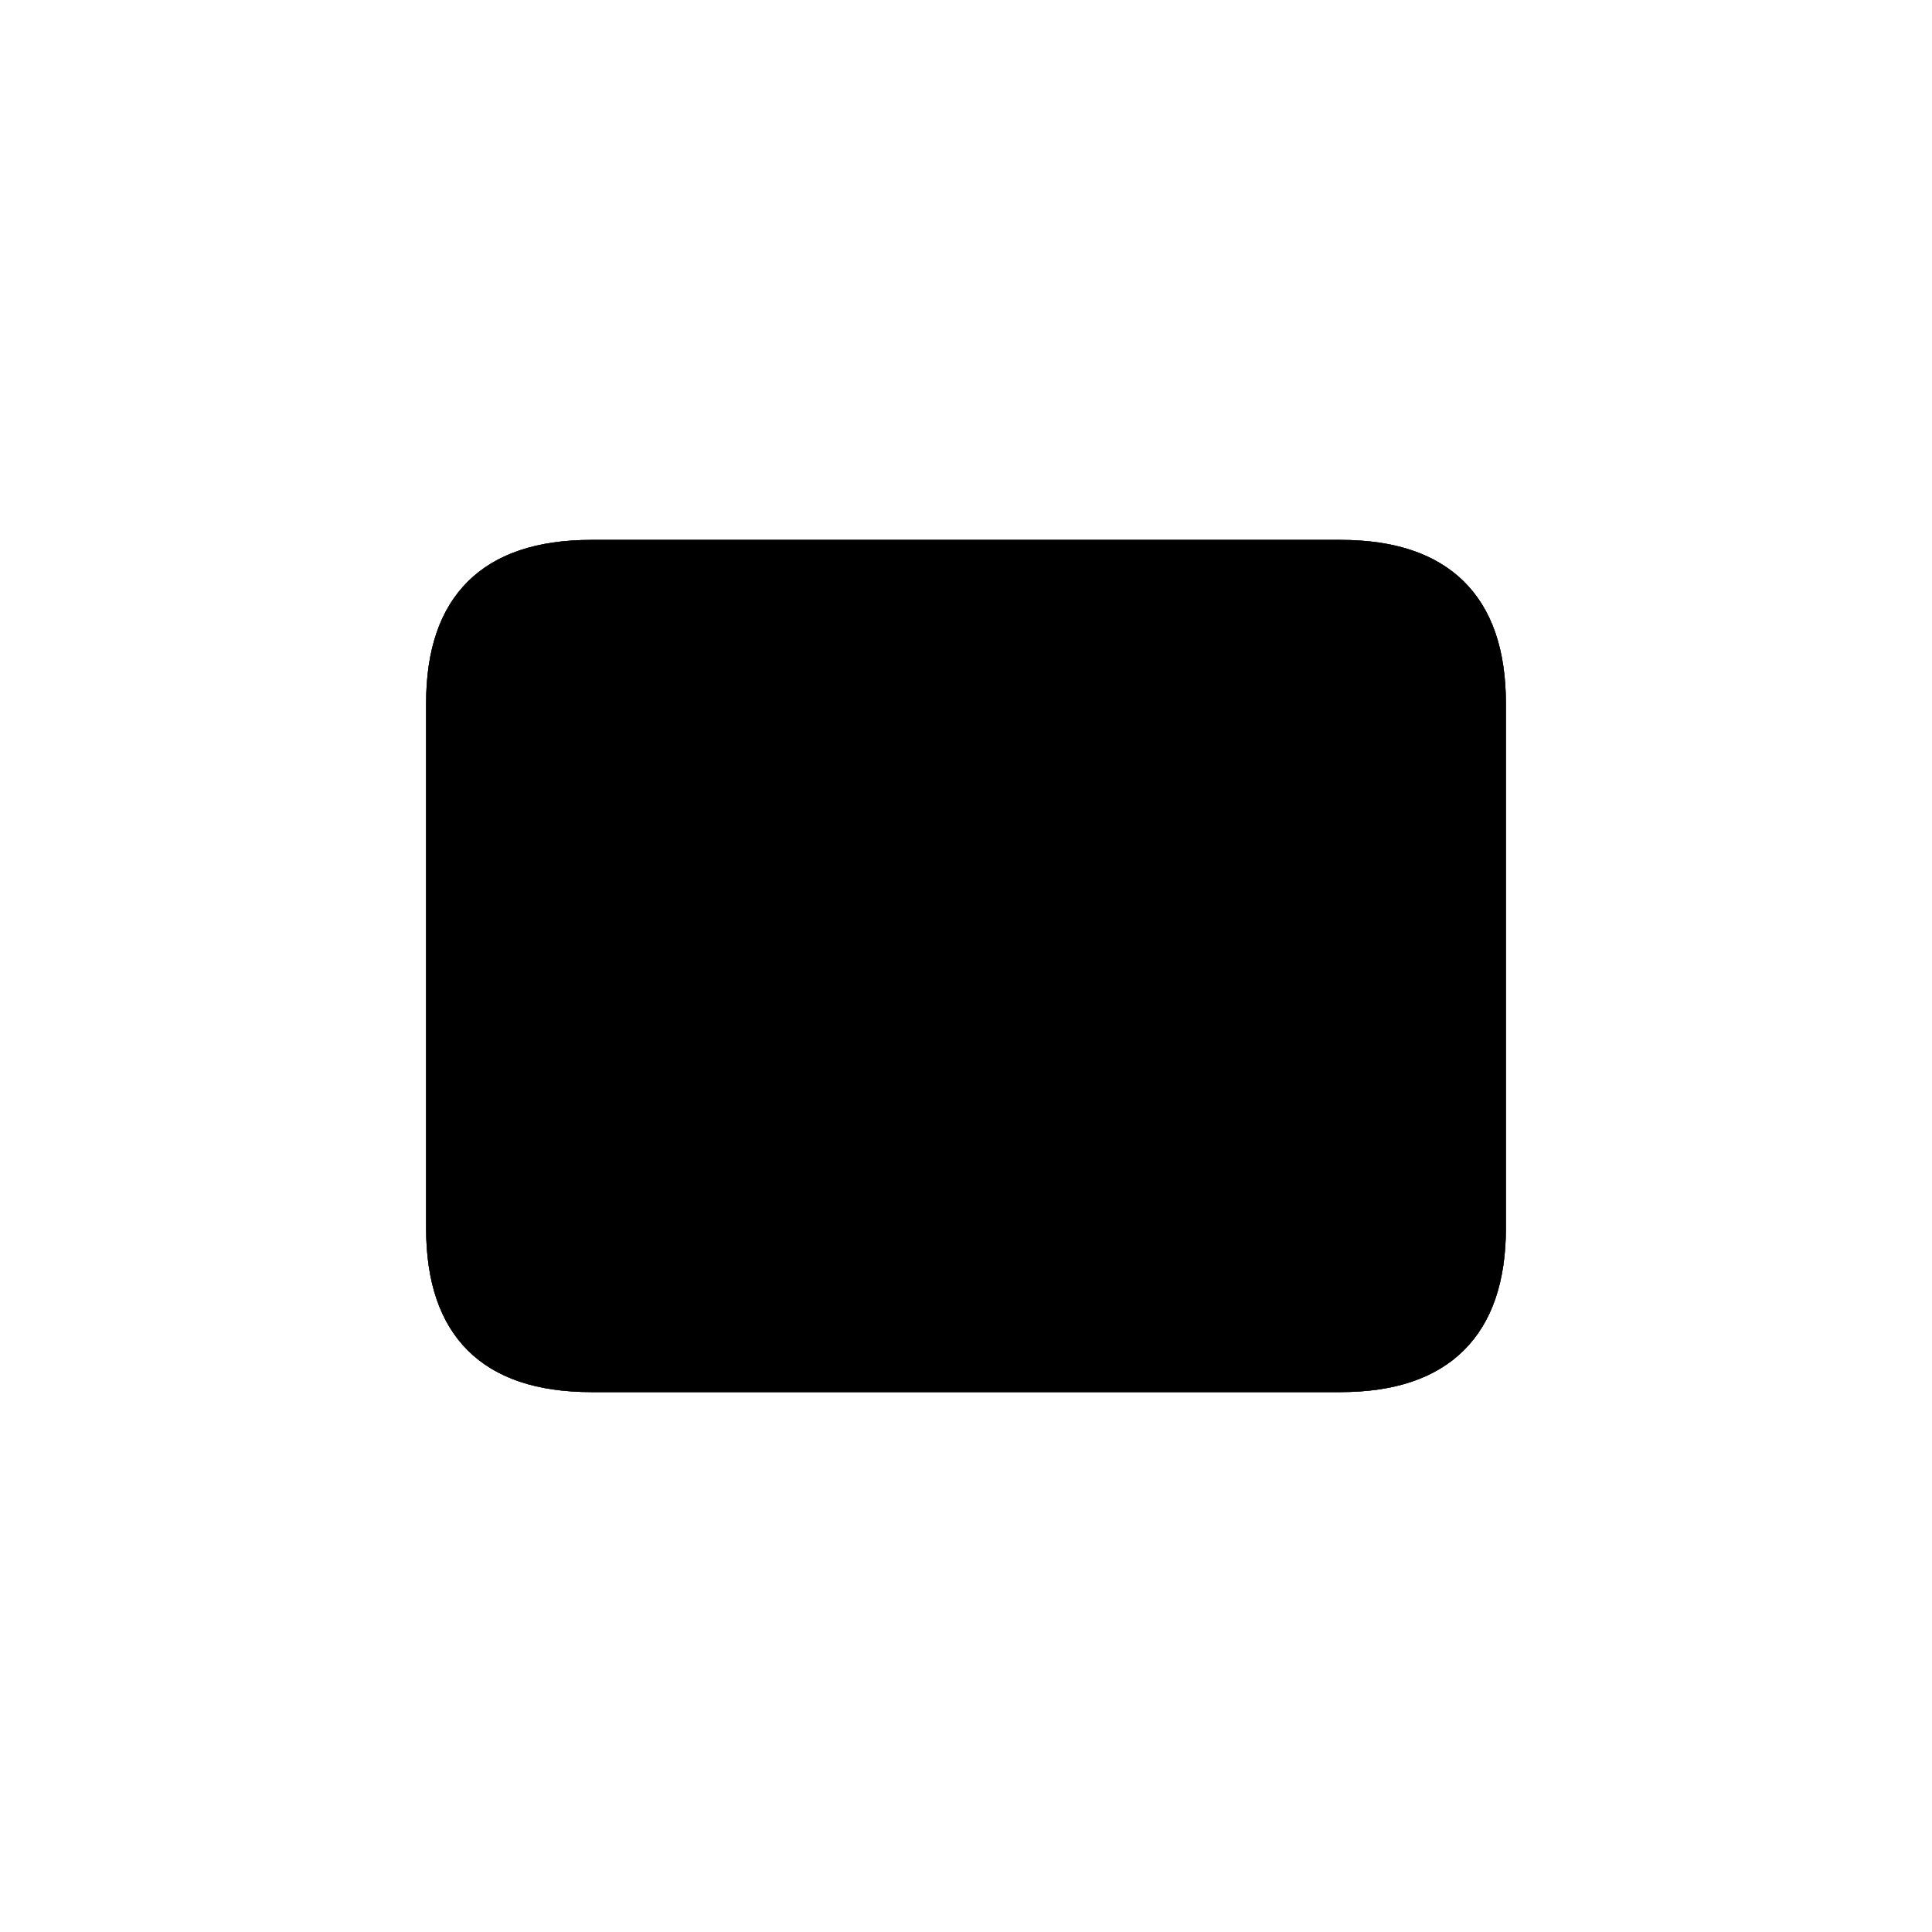 <svg xmlns="http://www.w3.org/2000/svg" xmlns:xlink="http://www.w3.org/1999/xlink" width="365" height="365" viewBox="0 0 365 365"><defs><filter id="b" width="105.9%" height="107.5%" x="-2.9%" y="-3.7%" filterUnits="objectBoundingBox"><feOffset in="SourceAlpha" result="shadowOffsetOuter1"/><feGaussianBlur in="shadowOffsetOuter1" result="shadowBlurOuter1" stdDeviation="2"/><feColorMatrix in="shadowBlurOuter1" values="0 0 0 0 0.553 0 0 0 0 0.553 0 0 0 0 0.553 0 0 0 0.5 0"/></filter><filter id="d" width="114.7%" height="118.6%" x="-7.4%" y="-9.3%" filterUnits="objectBoundingBox"><feMorphology in="SourceAlpha" radius="18" result="shadowSpreadInner1"/><feGaussianBlur in="shadowSpreadInner1" result="shadowBlurInner1" stdDeviation="6"/><feOffset in="shadowBlurInner1" result="shadowOffsetInner1"/><feComposite in="shadowOffsetInner1" in2="SourceAlpha" k2="-1" k3="1" operator="arithmetic" result="shadowInnerInner1"/><feColorMatrix in="shadowInnerInner1" values="0 0 0 0 1 0 0 0 0 1 0 0 0 0 1 0 0 0 1 0"/></filter><path id="a" d="M111.754,263 L253.228,263 C263.478,263 271.253,260.369 276.552,255.107 C281.851,249.845 284.5,242.147 284.5,232.013 L284.5,132.888 C284.5,122.766 281.851,115.088 276.552,109.853 C271.253,104.618 263.478,102 253.228,102 L111.754,102 C101.45,102 93.665,104.618 88.399,109.853 C83.133,115.088 80.5,122.766 80.5,132.888 L80.5,232.013 C80.5,242.201 83.133,249.912 88.399,255.147 C93.665,260.382 101.45,263 111.754,263 Z"/><path id="c" d="M111.754,263 L253.228,263 C263.478,263 271.253,260.369 276.552,255.107 C281.851,249.845 284.5,242.147 284.5,232.013 L284.5,132.888 C284.5,122.766 281.851,115.088 276.552,109.853 C271.253,104.618 263.478,102 253.228,102 L111.754,102 C101.45,102 93.665,104.618 88.399,109.853 C83.133,115.088 80.5,122.766 80.5,132.888 L80.5,232.013 C80.5,242.201 83.133,249.912 88.399,255.147 C93.665,260.382 101.45,263 111.754,263 Z"/></defs><g fill="none" fill-rule="evenodd"><rect width="365" height="365"/><g fill-rule="nonzero"><use xlink:href="#a" fill="#000" filter="url(#b)"/><use xlink:href="#a" fill="#4B4C4D"/></g><use xlink:href="#c" fill="#000" fill-rule="nonzero" filter="url(#d)"/></g></svg>